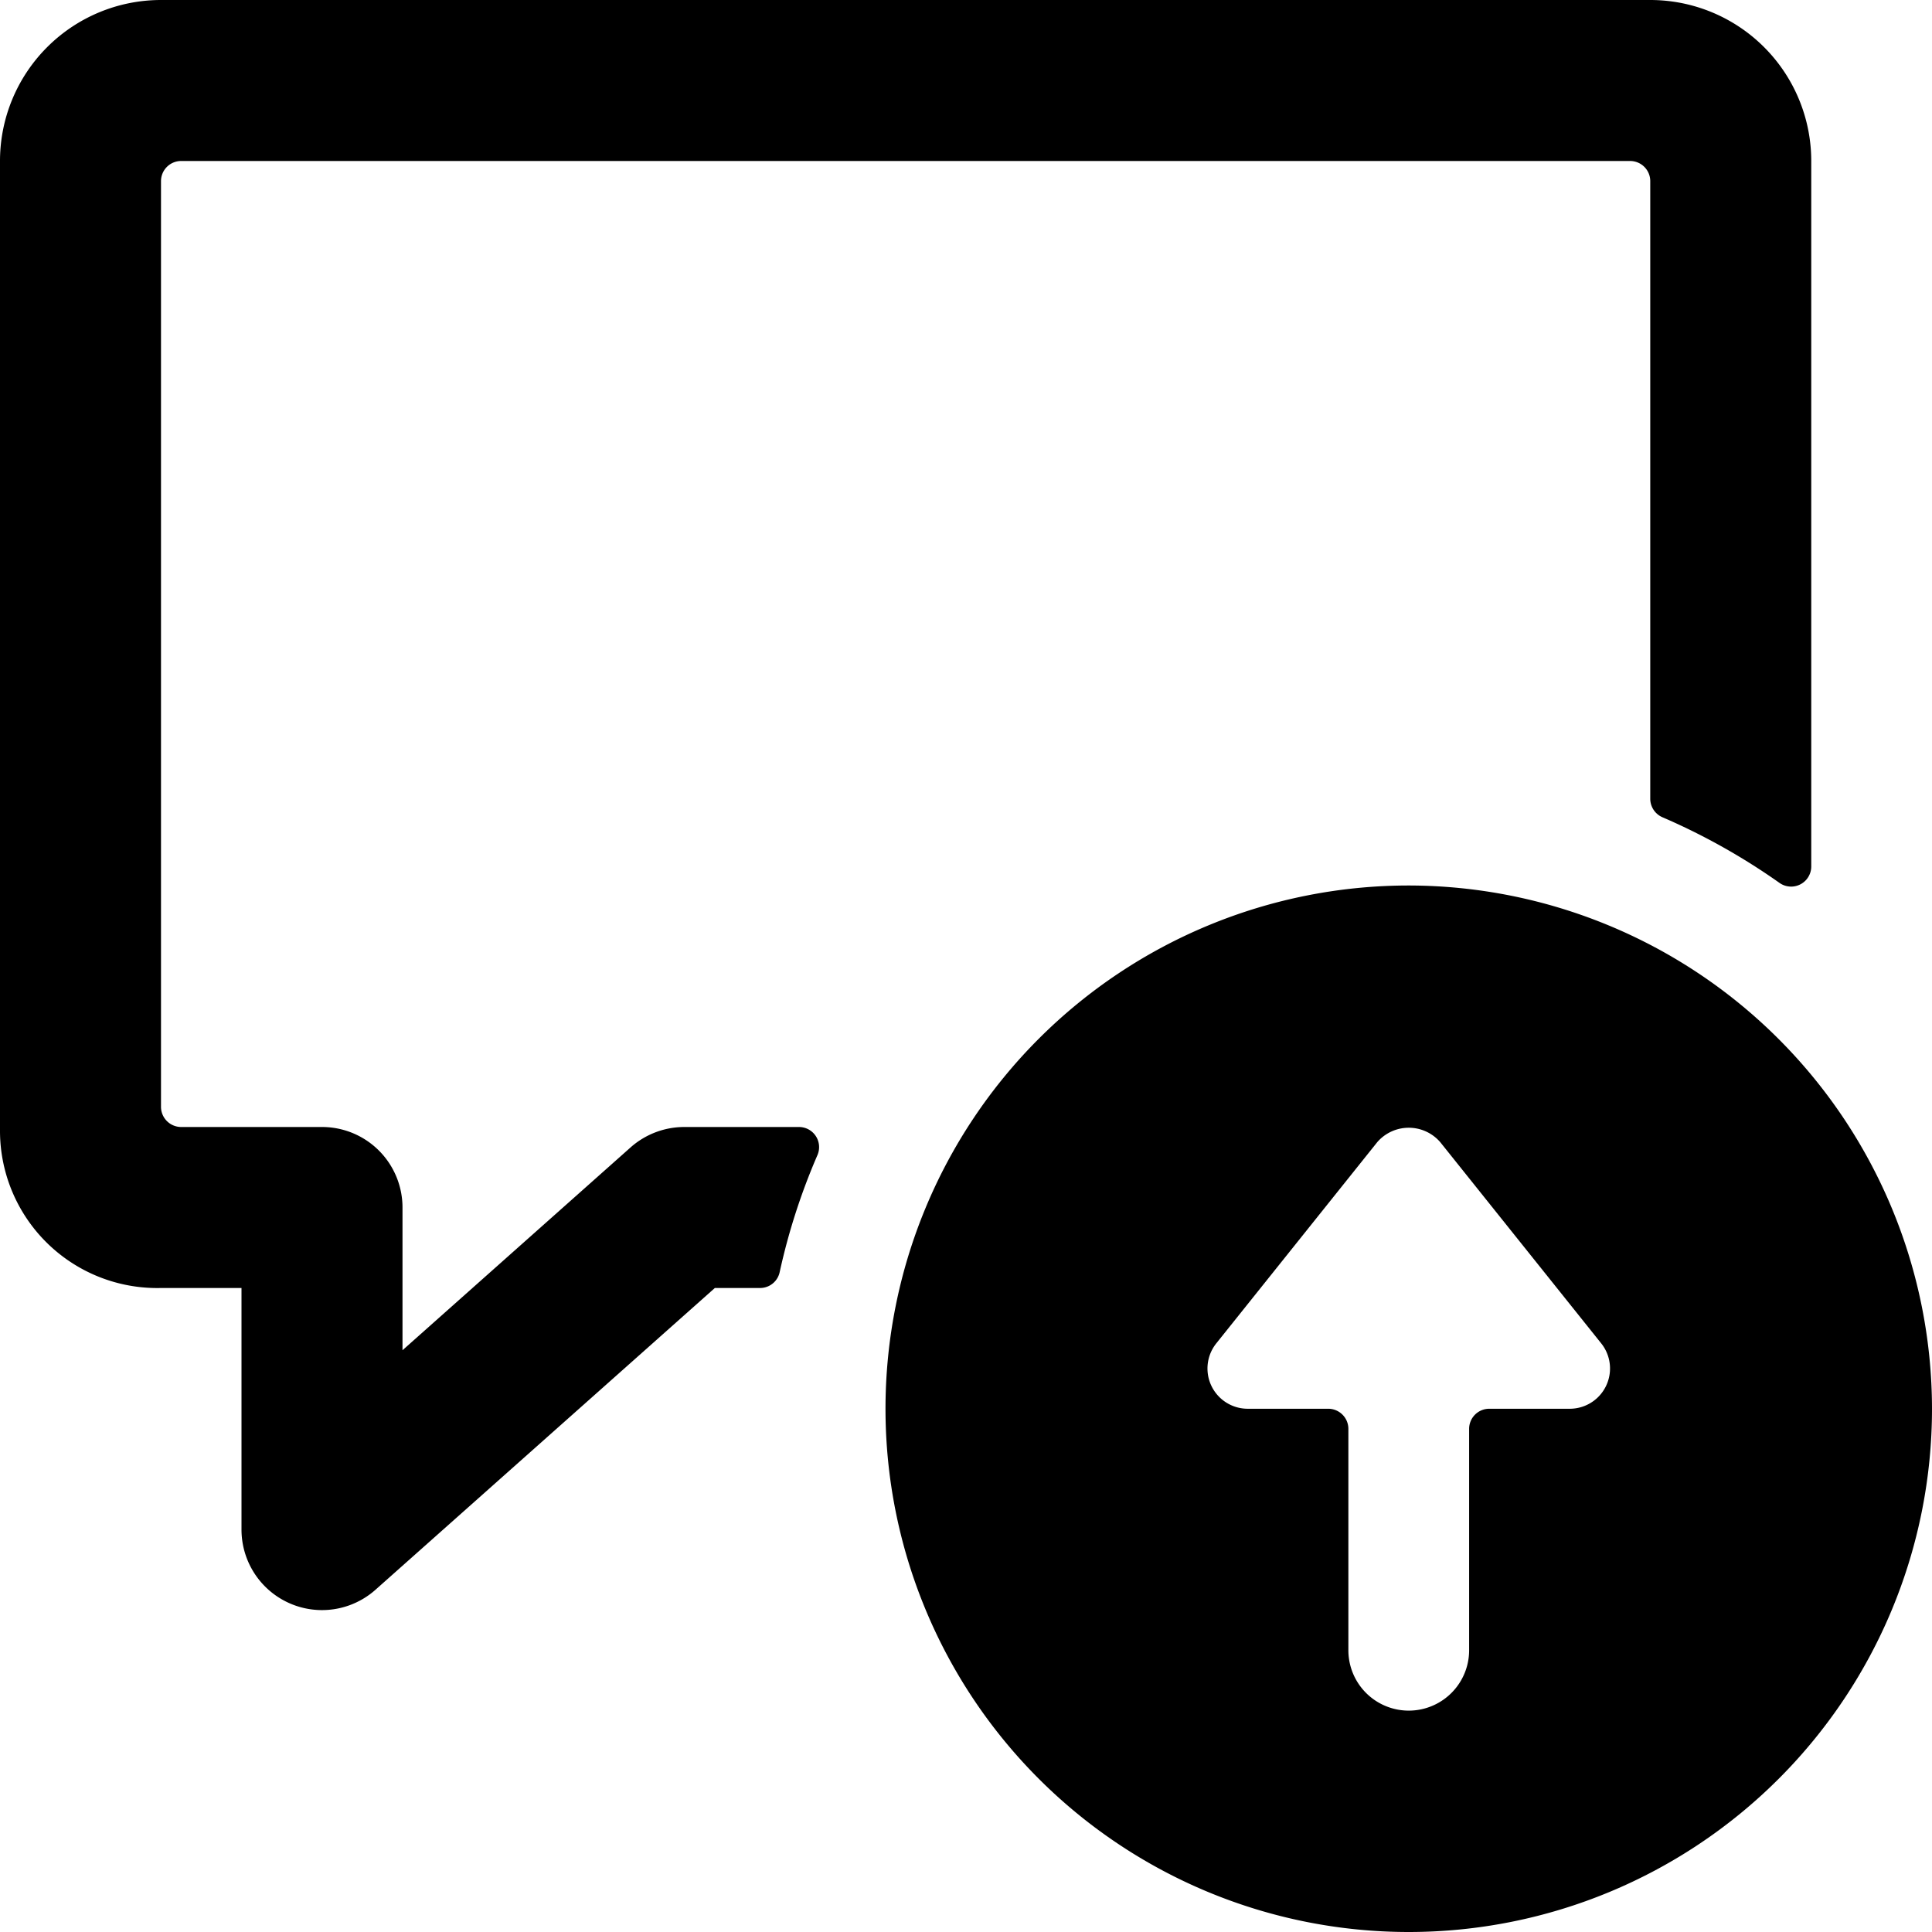 <svg xmlns="http://www.w3.org/2000/svg" viewBox="0 0 24 24"><title>messages-bubble-square-upload-alternate</title><path d="M8.5,14a1.006,1.006,0,0,0-.665.252L5,16.773V15a1,1,0,0,0-1-1L2.25,14a.251.251,0,0,1-.25-.25V2.25A.25.25,0,0,1,2.25,2h18a.25.25,0,0,1,.25.25V9.922a.251.251,0,0,0,.151.23,8.032,8.032,0,0,1,1.455.816.25.25,0,0,0,.394-.205V2a2,2,0,0,0-2-2H2A2,2,0,0,0,0,2V14.053A1.953,1.953,0,0,0,2,16H3v3a1,1,0,0,0,1.665.748L8.88,16h.562a.249.249,0,0,0,.244-.2,7.889,7.889,0,0,1,.47-1.454A.25.25,0,0,0,9.927,14Z"/><path d="M17.5,11A6.5,6.5,0,1,0,24,17.5,6.508,6.508,0,0,0,17.5,11Zm2.391,5.688a.5.5,0,0,1-.391.812h-1a.25.25,0,0,0-.25.25V20.5a.75.75,0,0,1-1.5,0V17.75a.25.25,0,0,0-.25-.25h-1a.5.5,0,0,1-.391-.812l2-2.5a.517.517,0,0,1,.782,0Z"/></svg>